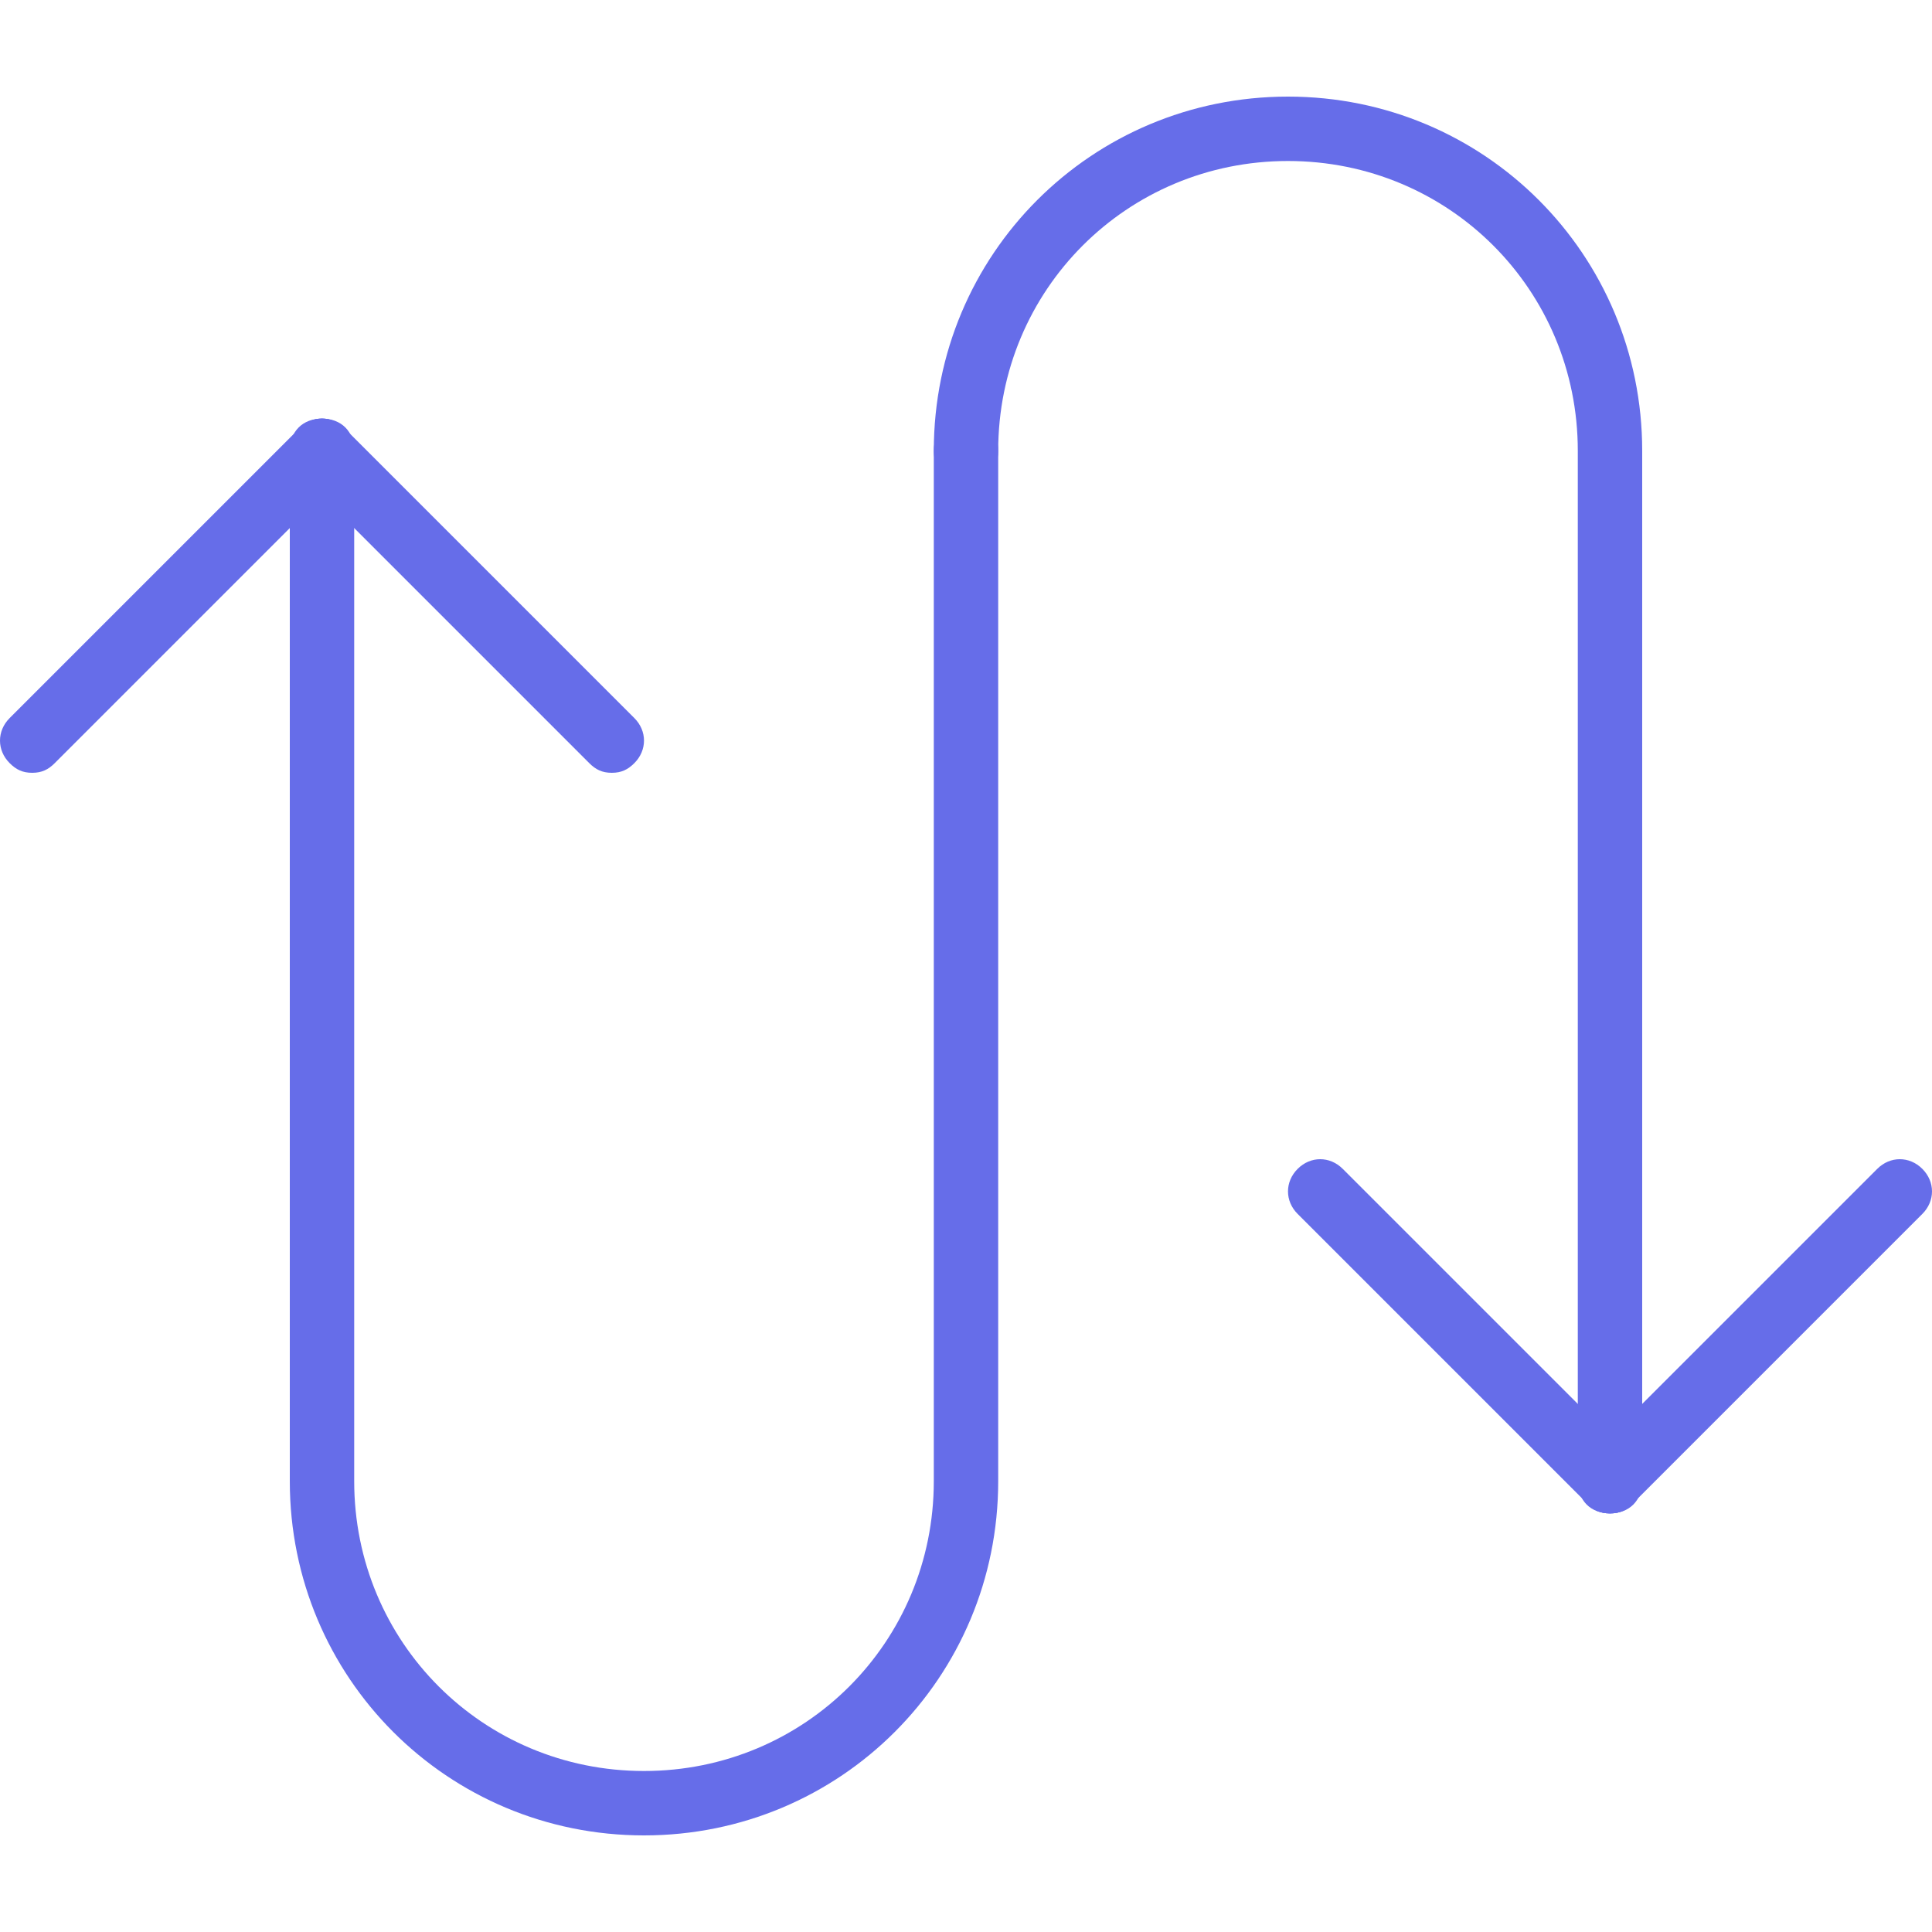 <svg width="60" height="60" viewBox="0 0 60 60" fill="none" xmlns="http://www.w3.org/2000/svg">
<path d="M20 57C13.9 57 9 52.1 9 46V14C9 13.4 9.4 13 10 13C10.6 13 11 13.4 11 14V46C11 51 15 55 20 55C25 55 29 51 29 46V14C29 13.4 29.4 13 30 13C30.6 13 31 13.4 31 14V46C31 52.1 26.1 57 20 57Z" fill="#666DE9"/>
<path d="M50 47C49.4 47 49 46.6 49 46V14C49 9 45 5 40 5C35 5 31 9 31 14C31 14.6 30.6 15 30 15C29.4 15 29 14.6 29 14C29 7.9 33.9 3 40 3C46.1 3 51 7.9 51 14V46C51 46.6 50.6 47 50 47Z" fill="#666DE9"/>
<path d="M1 24C0.7 24 0.5 23.9 0.3 23.7C-0.1 23.3 -0.1 22.7 0.3 22.3L9.3 13.3C9.7 12.9 10.3 12.9 10.7 13.3C11.1 13.7 11.1 14.3 10.7 14.7L1.7 23.7C1.5 23.9 1.3 24 1 24Z" fill="#666DE9"/>
<path d="M19 24C18.7 24 18.5 23.9 18.3 23.7L9.3 14.7C8.9 14.3 8.9 13.7 9.3 13.3C9.7 12.9 10.3 12.9 10.7 13.3L19.7 22.3C20.1 22.7 20.1 23.3 19.7 23.7C19.5 23.9 19.3 24 19 24Z" fill="#666DE9"/>
<path d="M50 47C49.7 47 49.5 46.9 49.3 46.7C48.9 46.3 48.9 45.7 49.3 45.3L58.3 36.3C58.7 35.9 59.3 35.9 59.7 36.3C60.1 36.7 60.1 37.3 59.7 37.7L50.7 46.7C50.5 46.9 50.3 47 50 47Z" fill="#666DE9"/>
<path d="M50 47C49.7 47 49.5 46.9 49.3 46.7L40.3 37.7C39.9 37.3 39.9 36.7 40.3 36.3C40.7 35.9 41.3 35.9 41.7 36.3L50.7 45.3C51.1 45.7 51.1 46.3 50.7 46.7C50.5 46.9 50.3 47 50 47Z" fill="#666DE9"/>
</svg>

